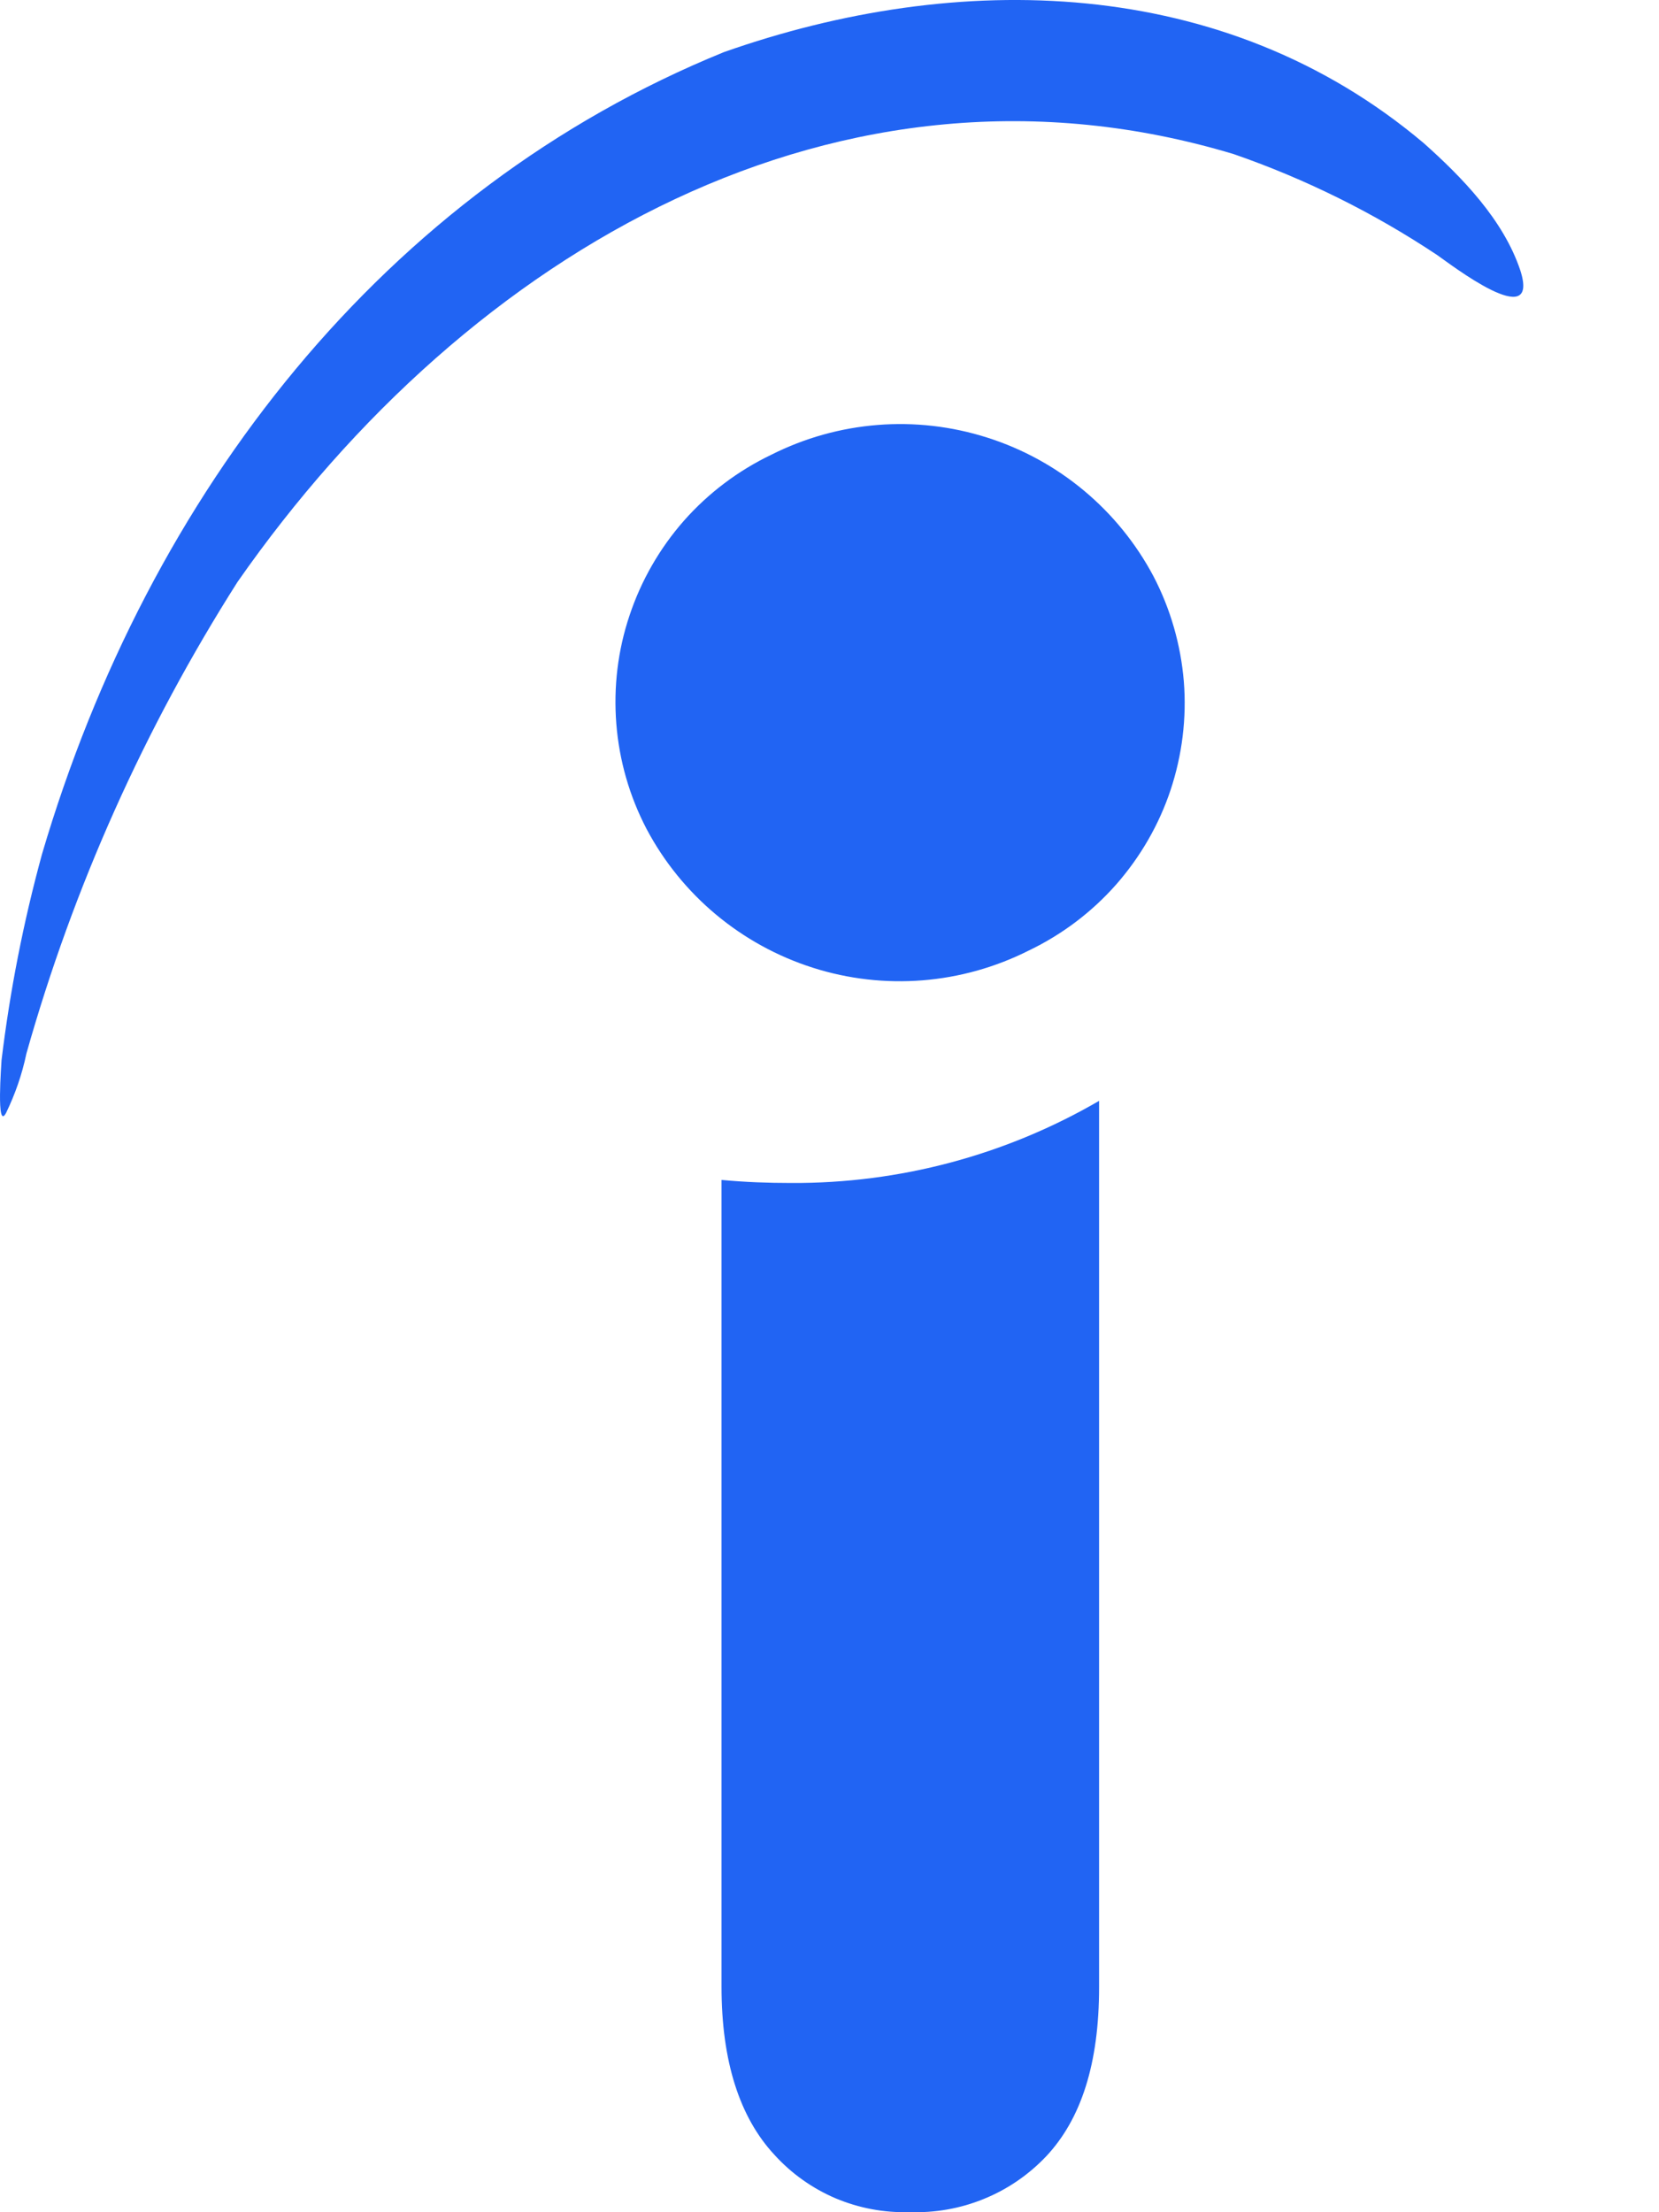 <svg width="12" height="16" viewBox="0 0 12 16" fill="none" xmlns="http://www.w3.org/2000/svg">
<path d="M5.219 14.373V8.534C5.391 8.55 5.554 8.556 5.724 8.556C6.506 8.56 7.274 8.355 7.95 7.962V14.373C7.95 14.926 7.82 15.326 7.568 15.595C7.441 15.729 7.287 15.835 7.116 15.904C6.945 15.974 6.761 16.006 6.577 15.999C6.394 16.005 6.212 15.97 6.043 15.899C5.875 15.827 5.724 15.72 5.601 15.584C5.351 15.315 5.219 14.91 5.219 14.37" fill="#2164F3"/>
<path d="M5.236 0.377C6.925 -0.218 8.851 -0.186 10.298 1.035C10.574 1.281 10.874 1.588 10.997 1.956C11.144 2.416 10.486 1.907 10.396 1.845C9.938 1.54 9.444 1.295 8.925 1.115C6.082 0.258 3.394 1.806 1.718 4.209C1.046 5.266 0.531 6.415 0.191 7.62C0.16 7.769 0.11 7.913 0.044 8.049C-0.029 8.187 0.011 7.685 0.011 7.669C0.072 7.165 0.17 6.666 0.304 6.177C1.076 3.558 2.782 1.376 5.236 0.377Z" fill="#2164F3"/>
<path d="M7.441 6.875C6.957 7.119 6.396 7.164 5.879 6.999C5.362 6.834 4.93 6.474 4.676 5.994C4.553 5.758 4.479 5.5 4.458 5.235C4.437 4.969 4.469 4.702 4.554 4.45C4.638 4.198 4.772 3.965 4.948 3.765C5.124 3.566 5.339 3.404 5.579 3.289C6.063 3.045 6.624 3 7.141 3.165C7.658 3.329 8.09 3.69 8.344 4.169C8.467 4.405 8.541 4.664 8.563 4.929C8.584 5.194 8.551 5.461 8.467 5.714C8.383 5.966 8.248 6.199 8.072 6.399C7.896 6.598 7.681 6.76 7.441 6.875Z" fill="#2164F3"/>
</svg>
